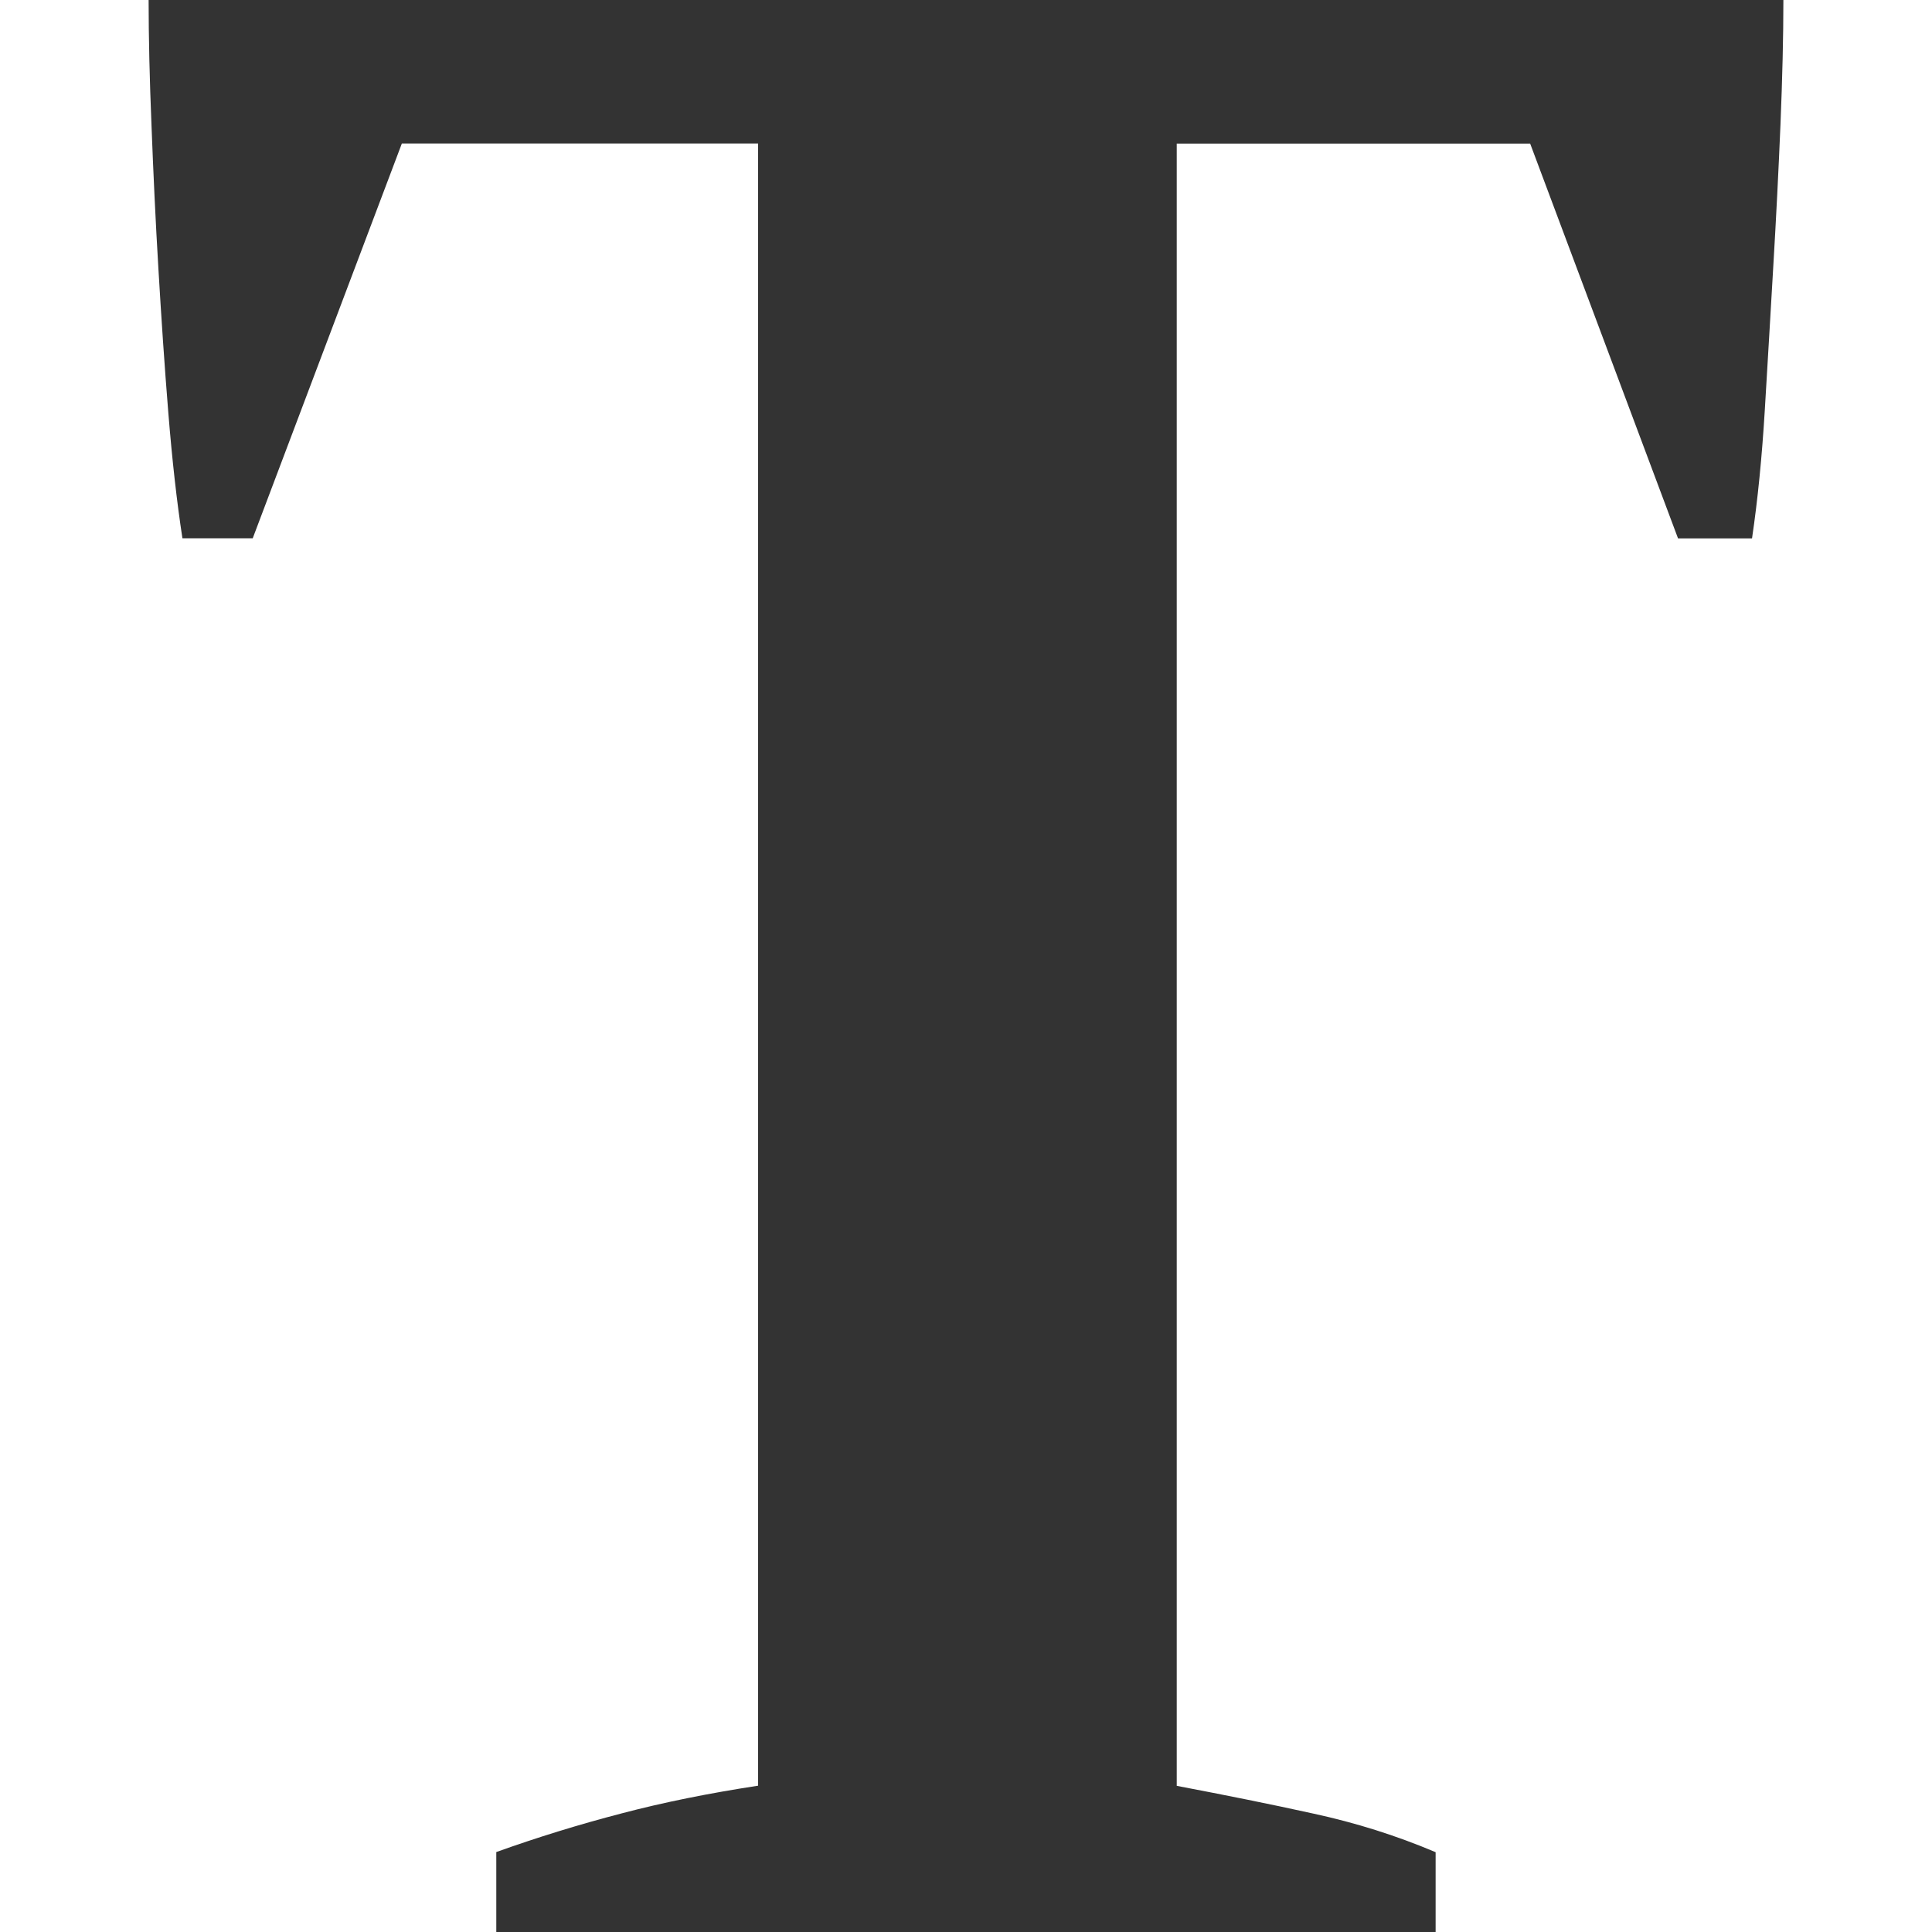 <?xml version="1.0" standalone="no"?><!DOCTYPE svg PUBLIC "-//W3C//DTD SVG 1.1//EN" "http://www.w3.org/Graphics/SVG/1.1/DTD/svg11.dtd"><svg class="icon" width="200px" height="200.00px" viewBox="0 0 1024 1024" version="1.1" xmlns="http://www.w3.org/2000/svg"><path fill="#333333" d="M760.911 1024 263.05 1024l0-42.378c21.898-7.838 43.993-14.651 66.402-20.48 22.37-5.908 46.474-10.713 72.35-14.69L401.802 76.052 212.992 76.052 133.947 285.302 96.689 285.302c-2.993-19.495-5.474-41.748-7.483-66.599C87.198 193.93 85.504 168.566 83.968 142.612c-1.536-25.679-2.718-51.2-3.663-75.973C79.281 41.866 78.769 19.535 78.769 0l866.462 0c0 19.535-0.551 41.551-1.536 65.851-1.024 24.379-2.284 49.506-3.82 75.343s-2.954 51.2-4.49 76.091c-1.497 24.852-3.742 47.616-6.774 68.057l-39.227 0-78.375-209.25-187.313 0 0 870.439c25.836 4.923 50.018 9.767 72.31 14.69 22.41 4.844 43.993 11.618 64.906 20.48L760.911 1024z" /></svg>